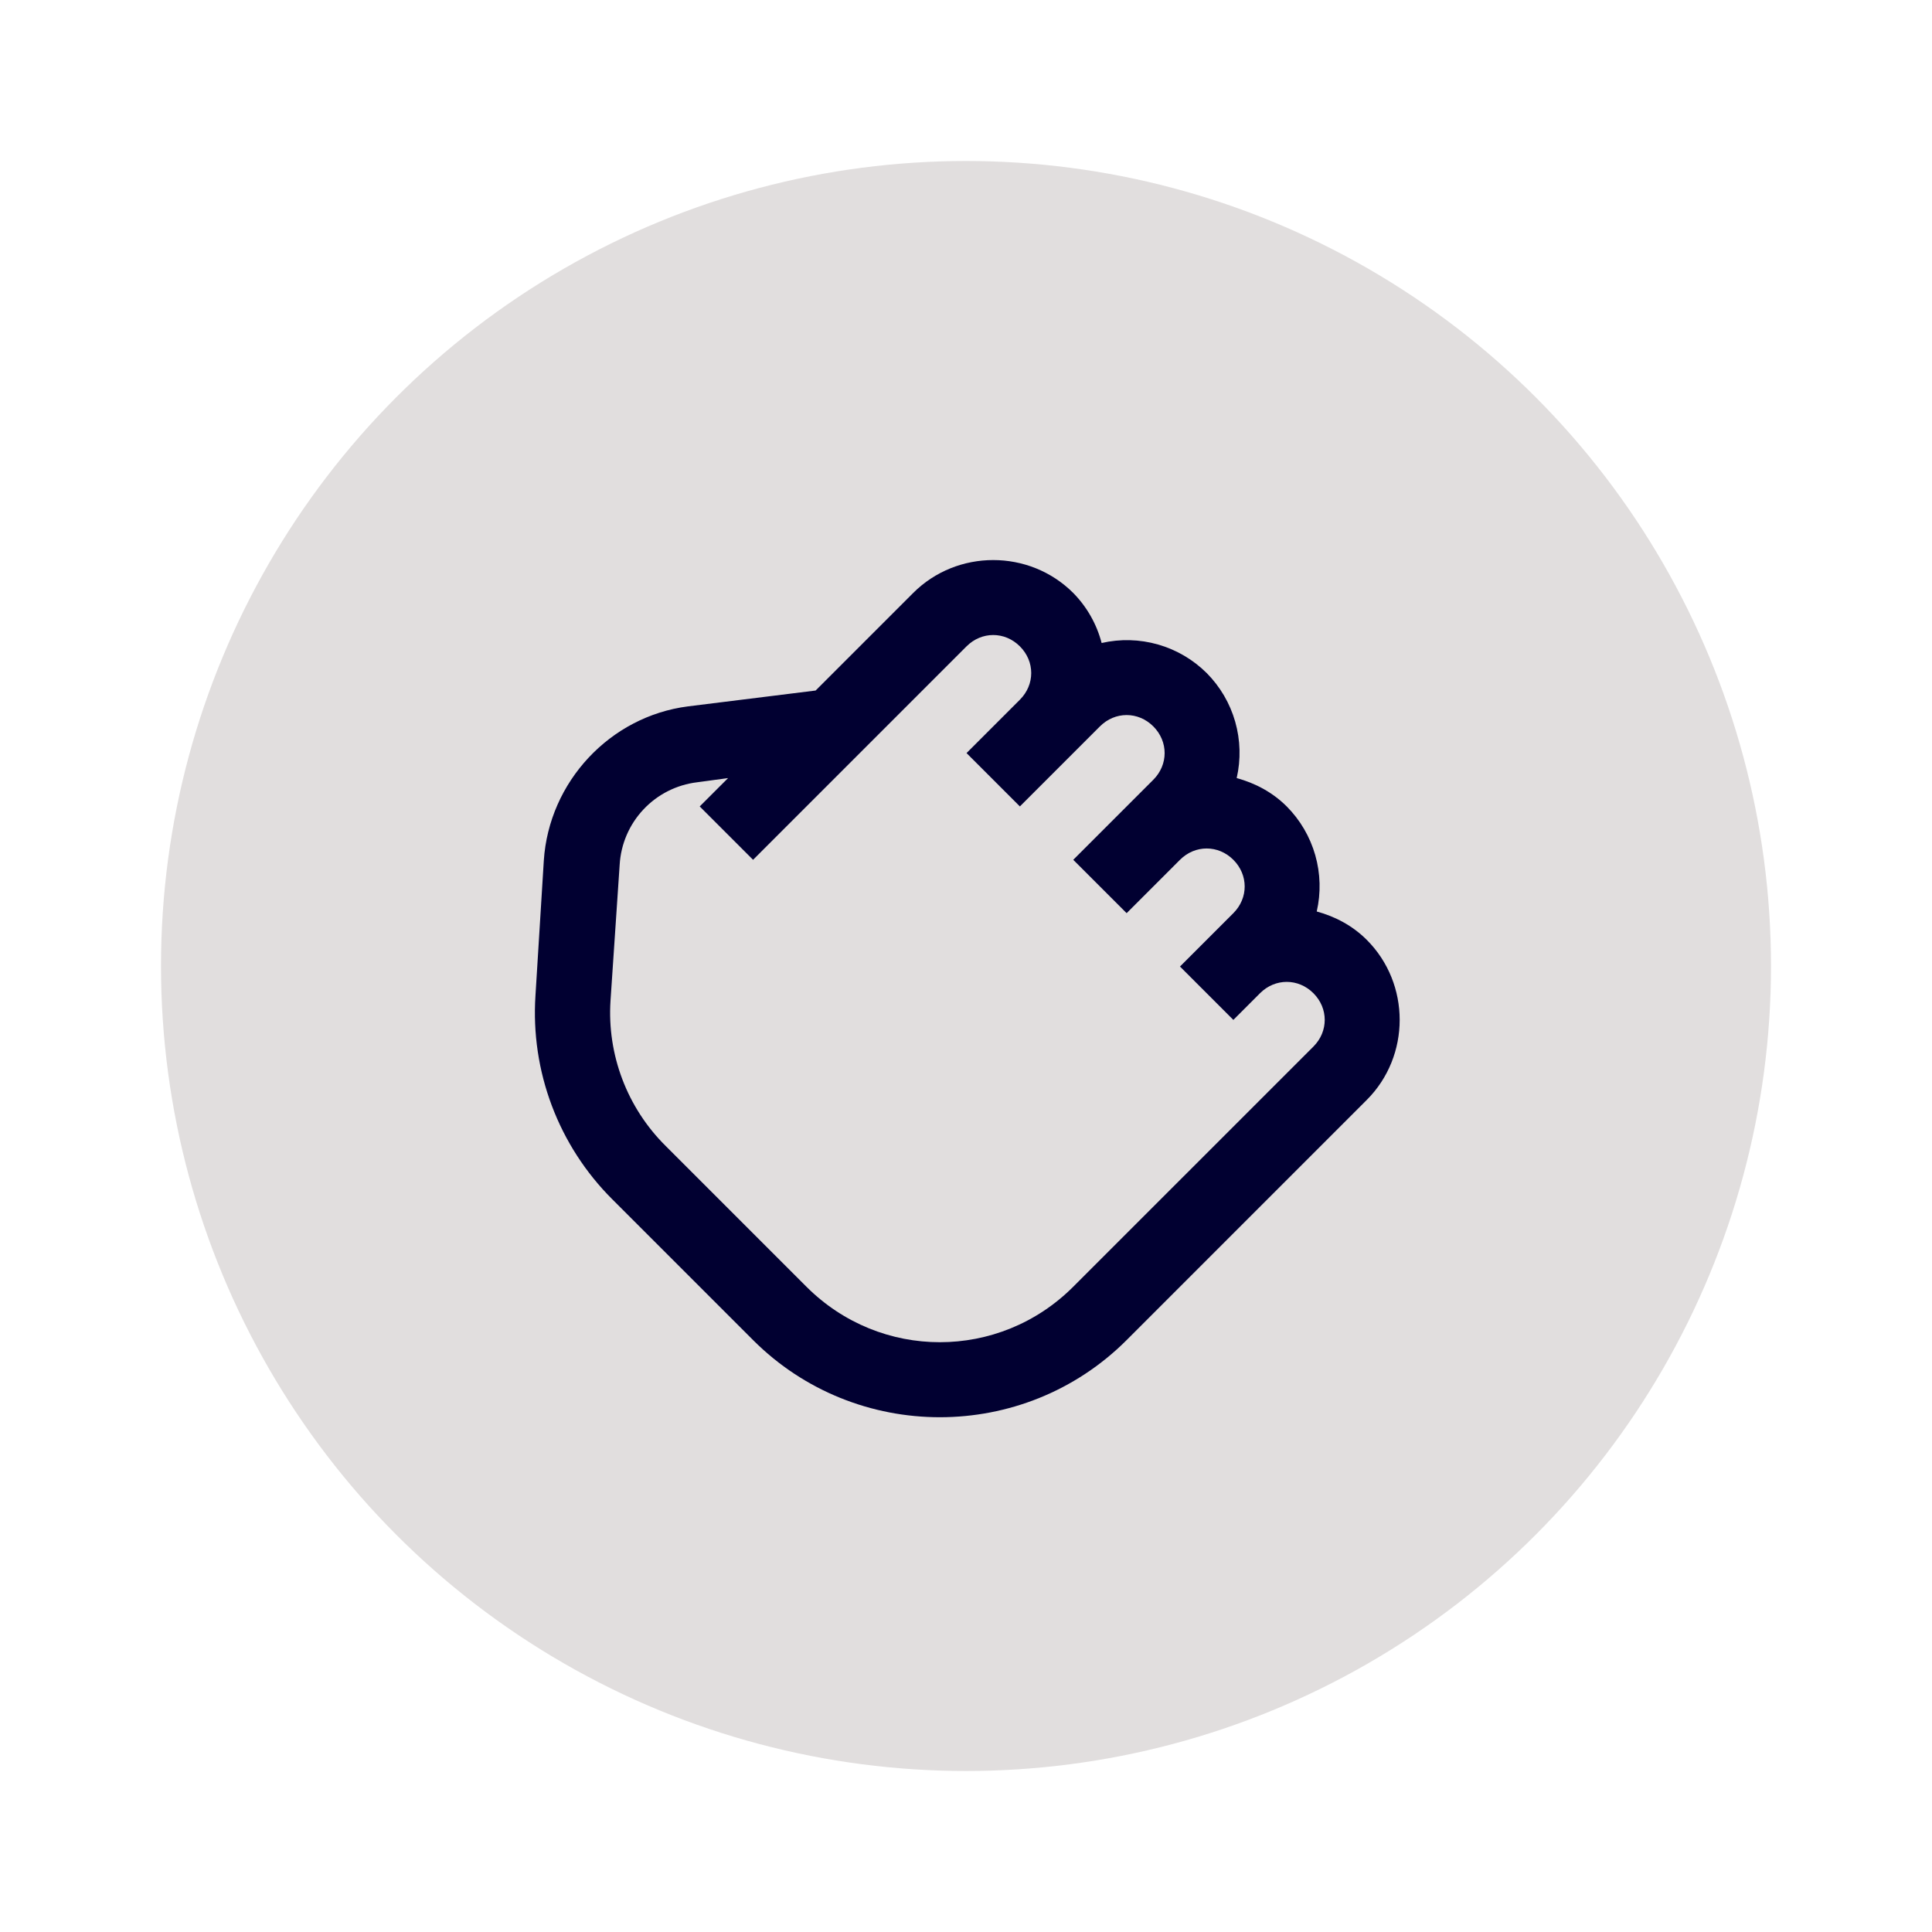 <svg width="120" height="120" viewBox="0 0 120 120" fill="none" xmlns="http://www.w3.org/2000/svg">
<circle cx="60" cy="60" r="46.5" fill="#E1DEDE" stroke="#E1DEDE" stroke-width="7"/>
<g clip-path="url(#clip0_2_209)">
<path d="M74.948 41.803C74.107 40.967 73.067 40.357 71.926 40.031C70.785 39.705 69.58 39.673 68.424 39.938C68.119 38.766 67.511 37.695 66.662 36.831C63.936 34.105 59.445 34.105 56.718 36.831L50.659 42.89L42.734 43.874C37.88 44.496 34.093 48.568 33.777 53.455L33.258 61.846C33.107 64.17 33.454 66.5 34.276 68.679C35.097 70.858 36.375 72.837 38.023 74.483L46.775 83.235C53.163 89.624 63.588 89.624 69.977 83.235L84.892 68.319C87.618 65.593 87.618 61.102 84.892 58.376C84.005 57.489 82.925 56.926 81.785 56.614C82.05 55.458 82.018 54.253 81.692 53.112C81.366 51.971 80.757 50.931 79.92 50.089C79.034 49.203 77.953 48.639 76.813 48.328C77.078 47.171 77.046 45.966 76.72 44.825C76.394 43.684 75.785 42.645 74.948 41.803ZM71.634 45.117C72.572 46.056 72.572 47.494 71.634 48.432L66.662 53.404L69.977 56.718L73.291 53.404C74.229 52.466 75.668 52.466 76.606 53.404C77.544 54.342 77.544 55.78 76.606 56.718L73.291 60.033L76.606 63.348L78.263 61.69C79.201 60.752 80.64 60.752 81.578 61.69C82.516 62.628 82.516 64.067 81.578 65.005L66.662 79.92C62.066 84.516 54.685 84.516 50.089 79.92L41.337 71.168C40.157 69.997 39.242 68.587 38.653 67.032C38.063 65.478 37.813 63.815 37.92 62.156L38.488 53.715C38.562 52.431 39.084 51.214 39.965 50.277C40.845 49.339 42.028 48.742 43.304 48.588L45.222 48.328L43.46 50.089L46.775 53.404L60.033 40.146C60.971 39.208 62.41 39.208 63.347 40.146C64.286 41.084 64.286 42.522 63.347 43.46L60.033 46.775L63.347 50.089L68.319 45.117C69.257 44.179 70.696 44.179 71.634 45.117Z" fill="#010031"/>
</g>
<defs>
<clipPath id="clip0_2_209">
<rect width="75" height="75" fill="white" transform="translate(60.033 7) rotate(45)"/>
</clipPath>
</defs>
</svg>
